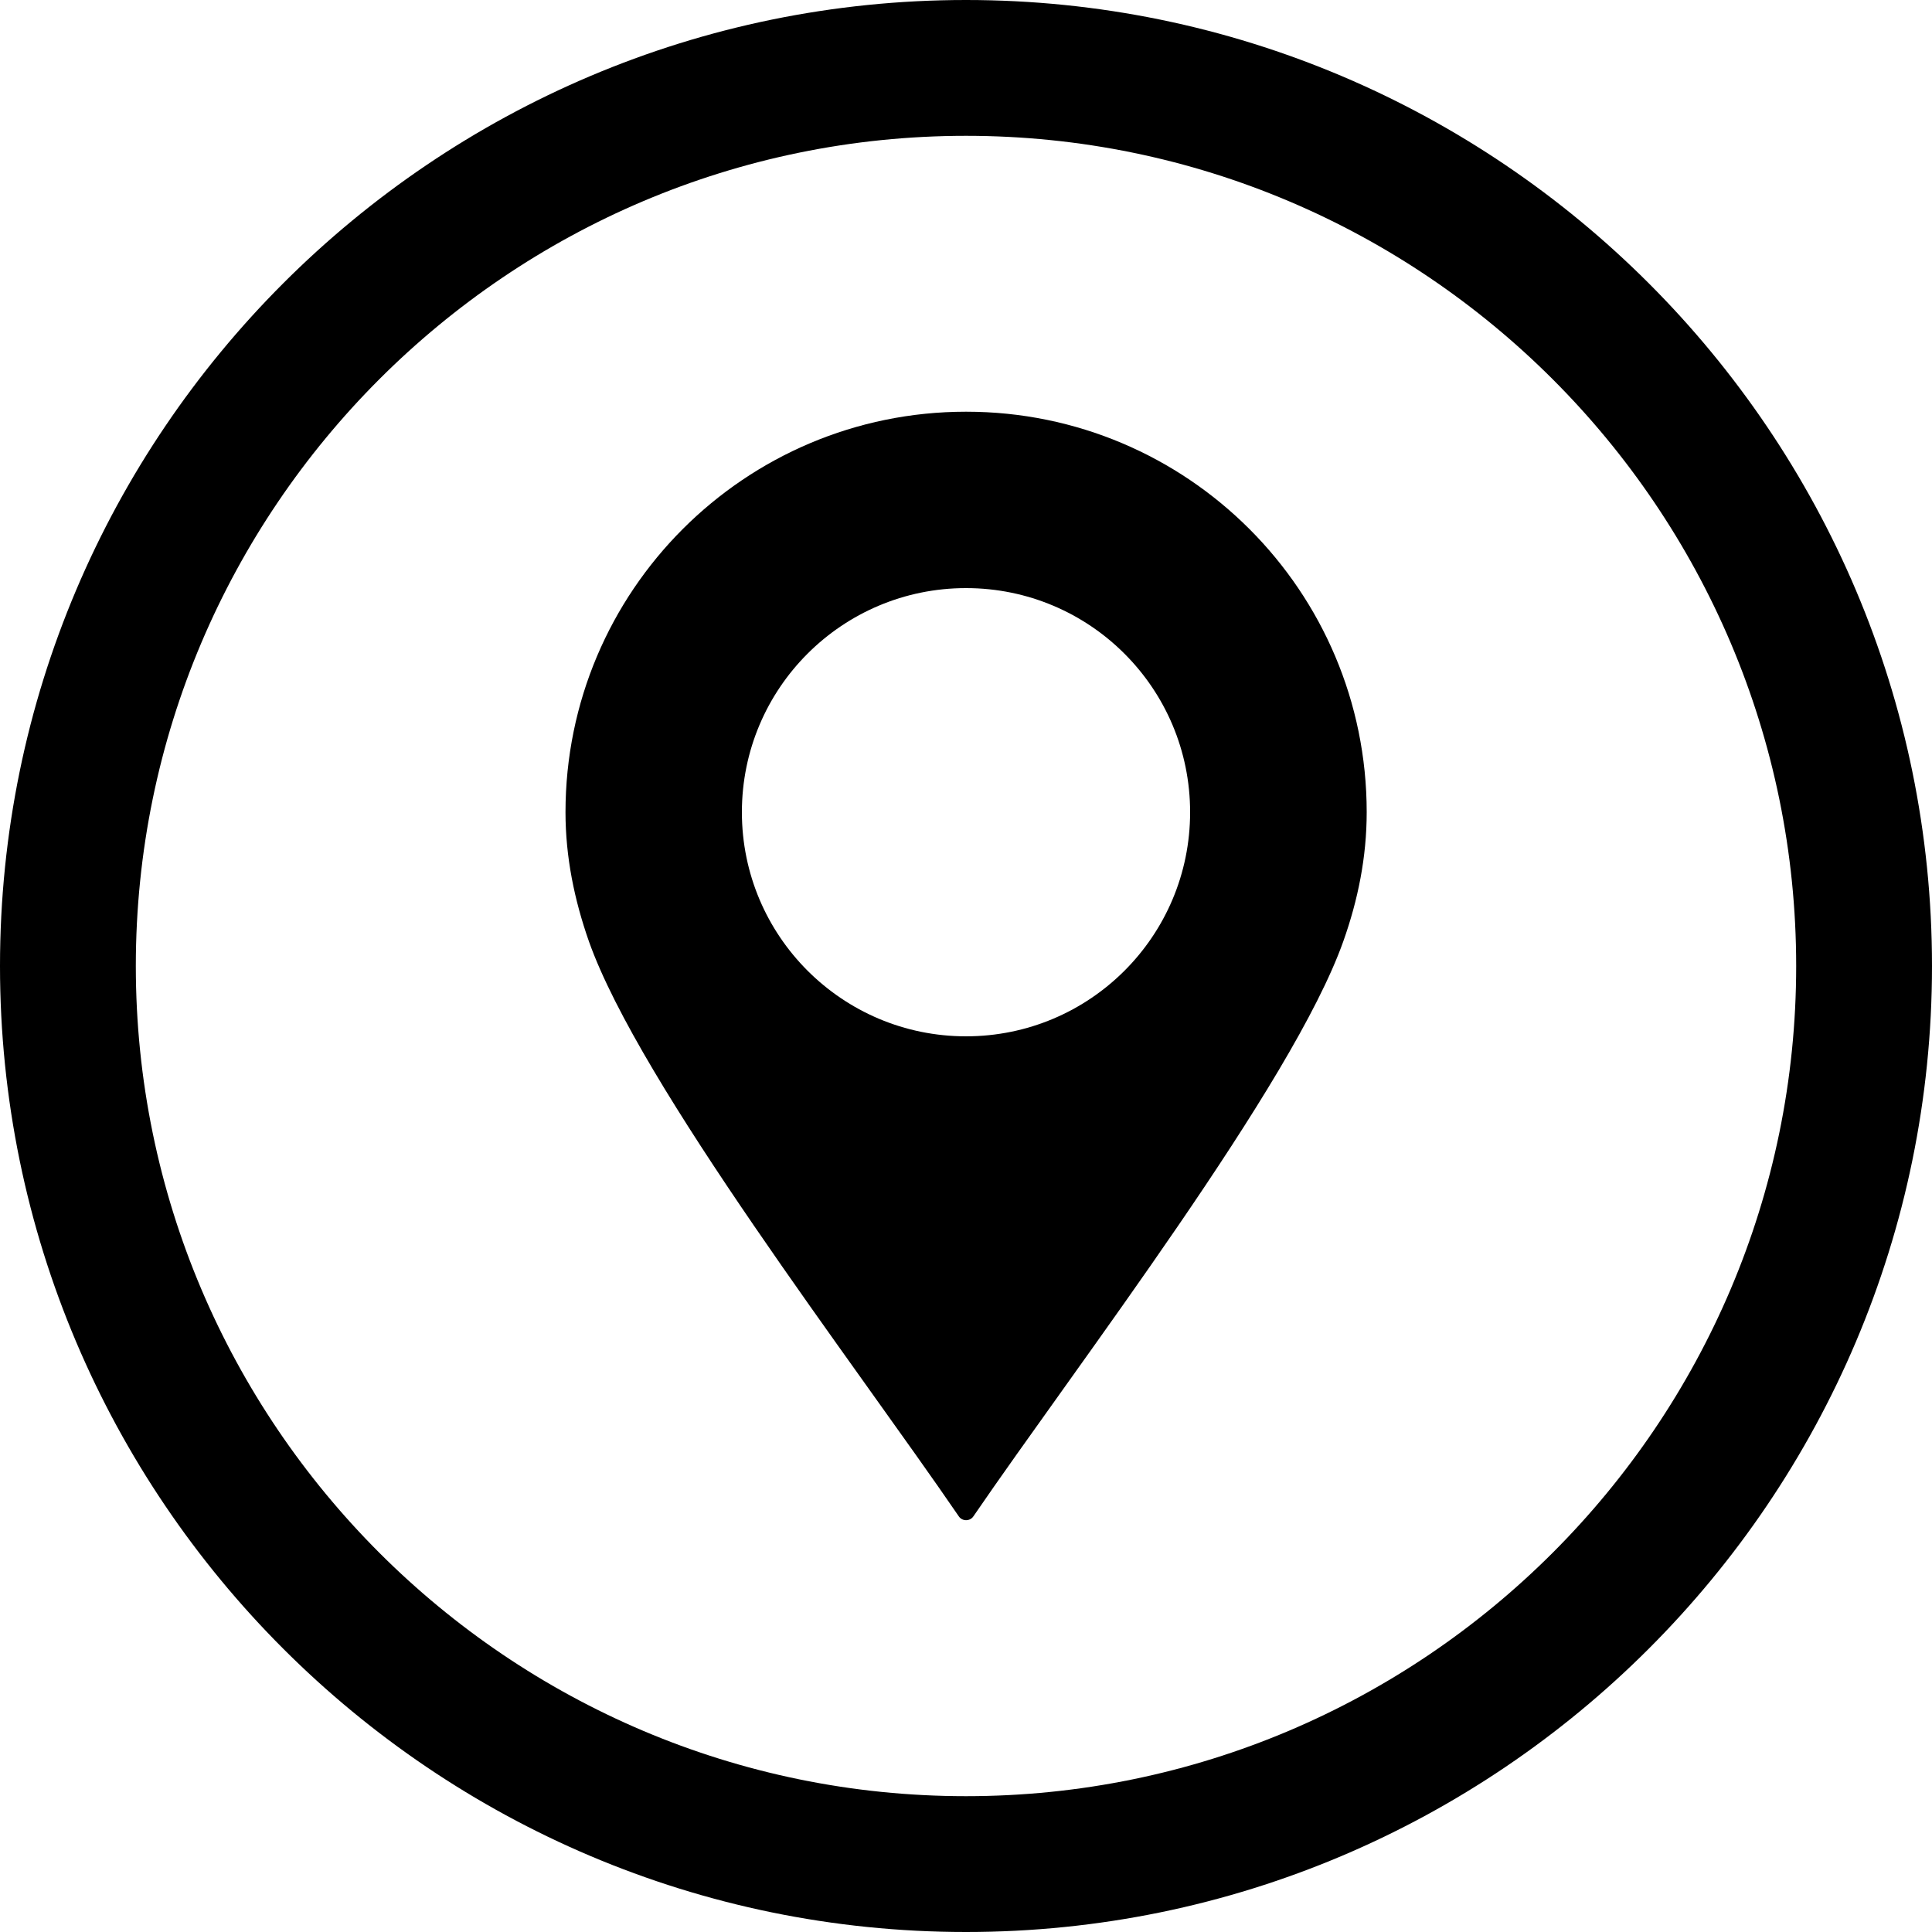 <?xml version="1.0" encoding="UTF-8"?>
<svg id="Capa_2" data-name="Capa 2" xmlns="http://www.w3.org/2000/svg" viewBox="0 0 100 100">
  <defs>
    <style>
      .cls-1 {
        fill-rule: evenodd;
      }
    </style>
  </defs>
  <g id="Capa_2-2" data-name="Capa 2">
    <g id="Address">
      <path d="M50,100C22.43,100,0,77.57,0,50S22.43,0,50,0s50,22.43,50,50-22.43,50-50,50Zm0-92.97C26.31,7.03,7.03,26.31,7.03,50s19.28,42.97,42.97,42.97,42.97-19.28,42.97-42.97S73.69,7.03,50,7.03Z"/>
      <path class="cls-1" d="M50,21.31c-11.45,0-20.73,9.28-20.73,20.73,0,2.32,.46,4.54,1.21,6.68,2.63,7.43,13.77,21.9,19.15,29.77,.18,.26,.57,.26,.75,0,5.38-7.87,16.52-22.35,19.15-29.77,.76-2.14,1.21-4.36,1.21-6.68,0-11.45-9.28-20.73-20.73-20.73Zm0,32.33c-6.4,0-11.6-5.19-11.6-11.6s5.19-11.6,11.6-11.6,11.6,5.19,11.6,11.6-5.19,11.6-11.6,11.6Z"/>
    </g>
  </g>
</svg>